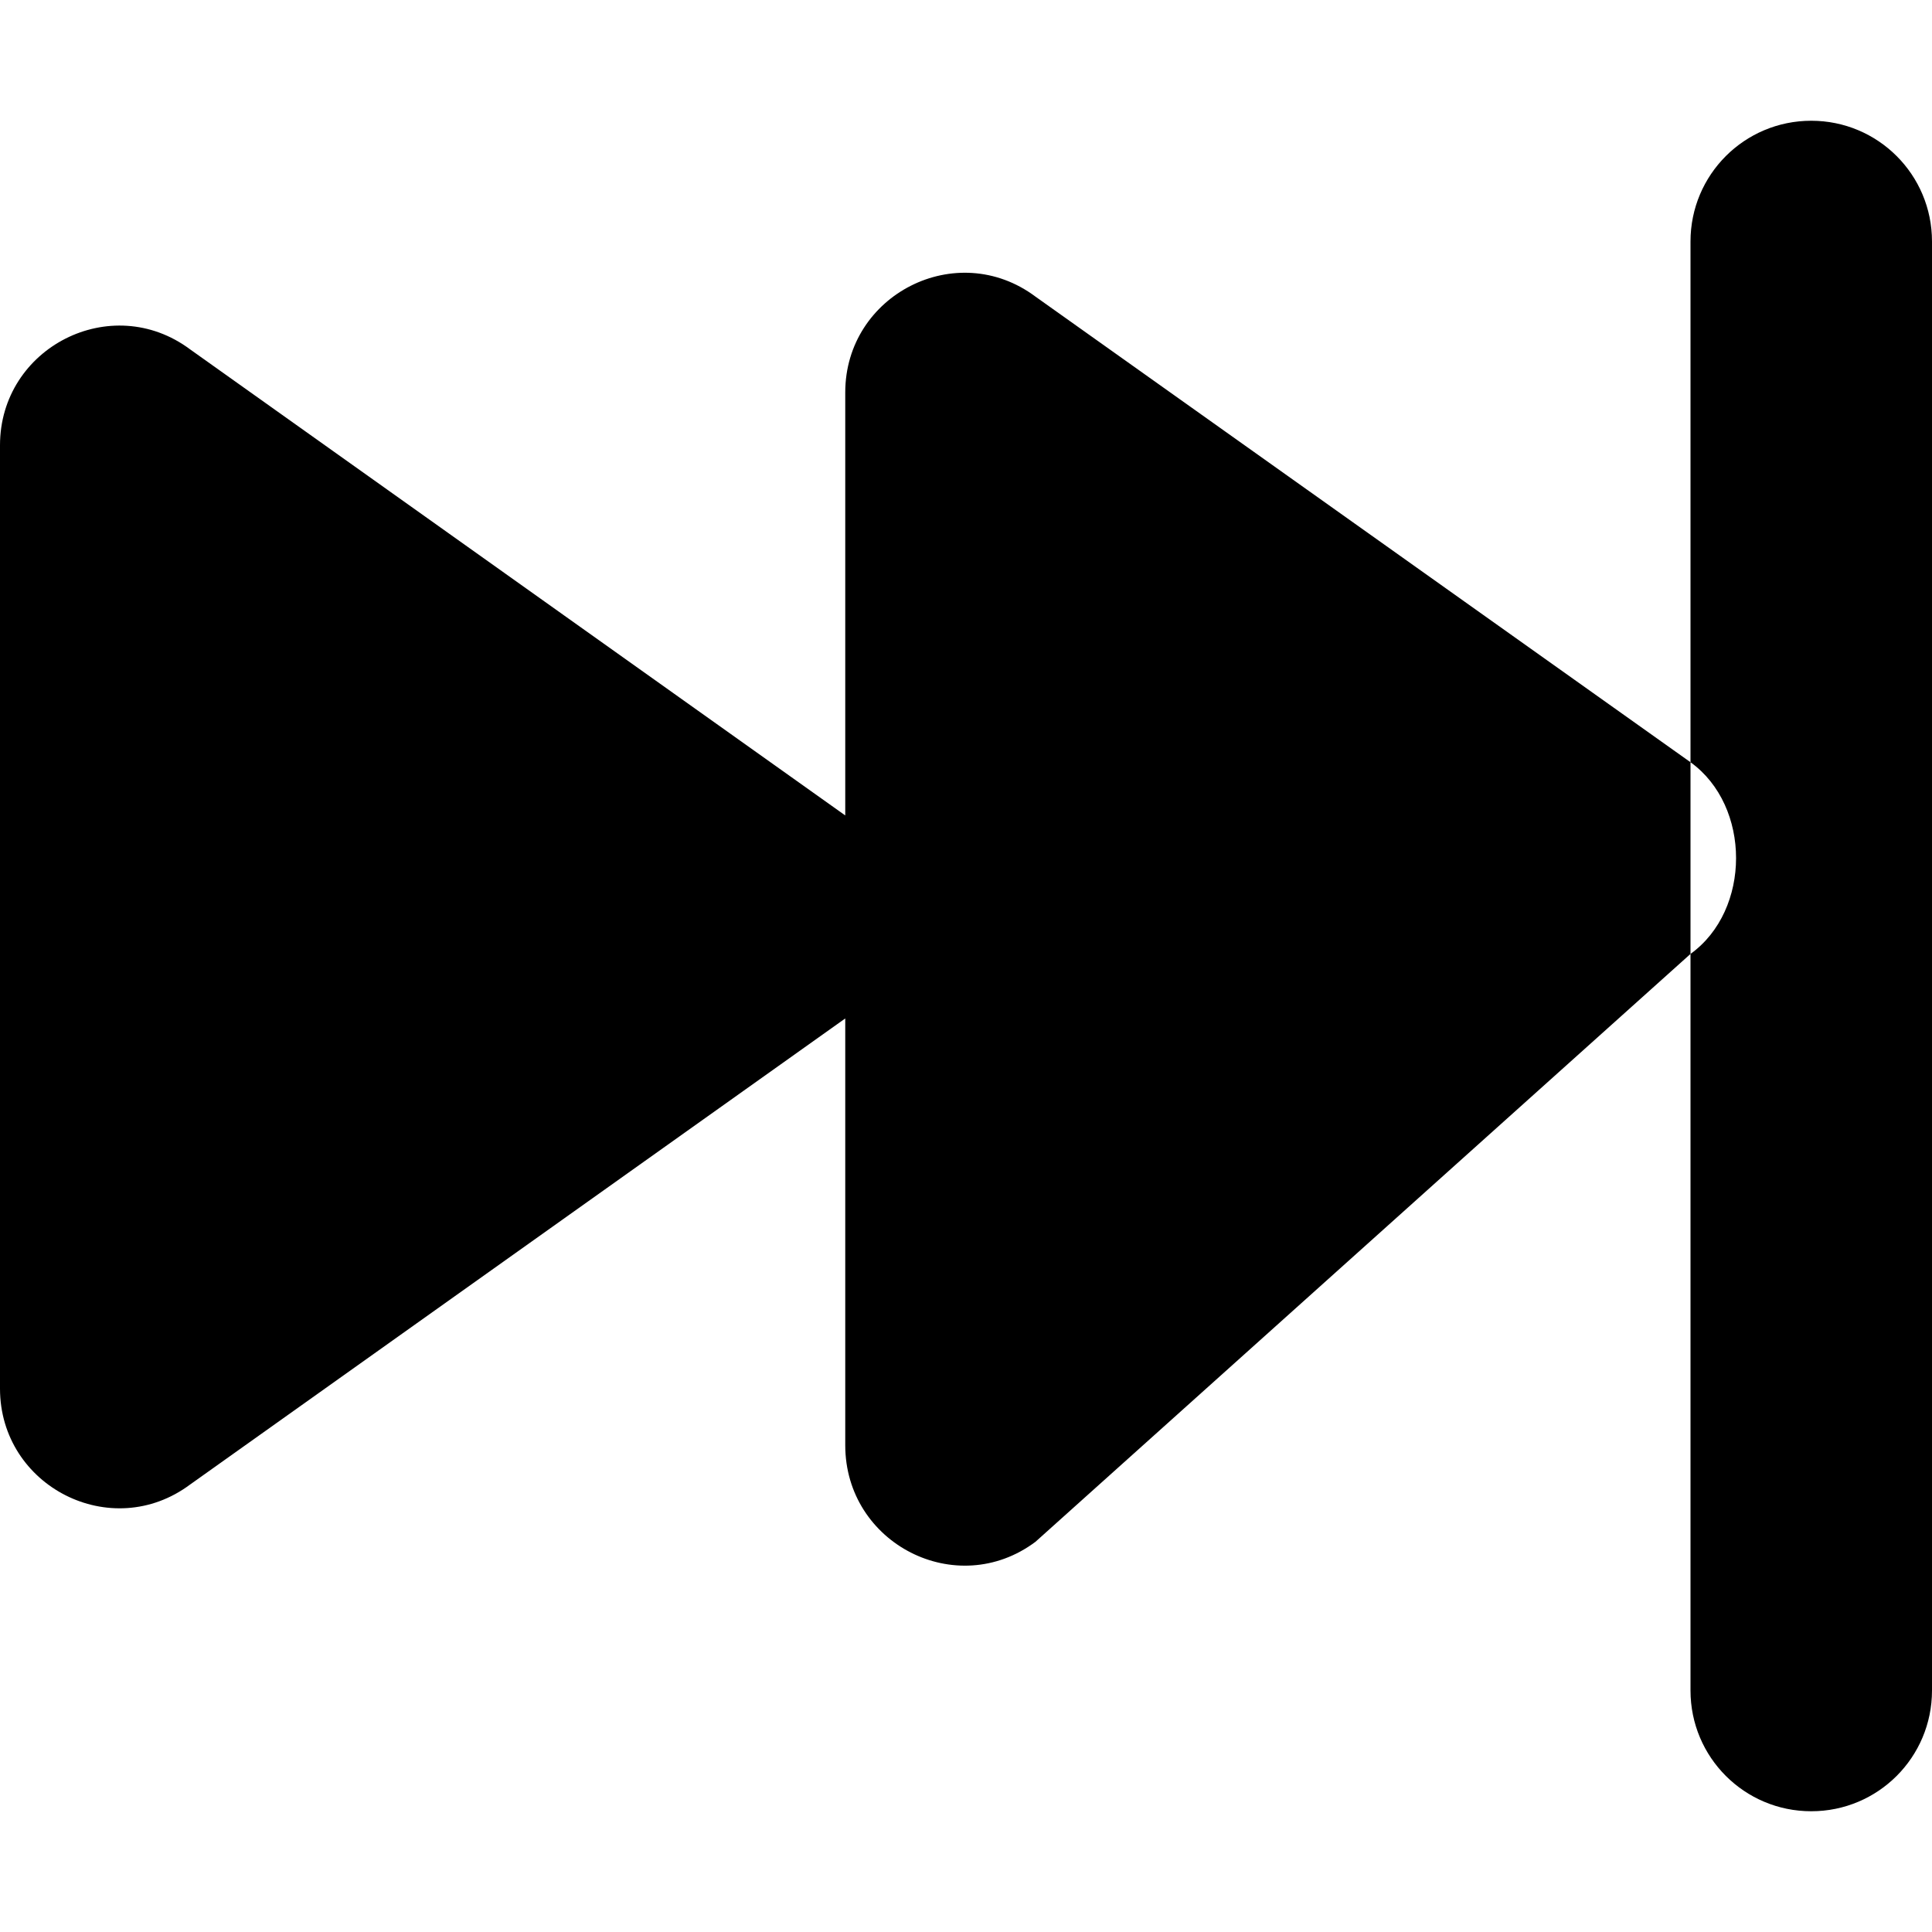   <svg xmlns="http://www.w3.org/2000/svg" viewBox="0 0 512 512">
        <path d="M448 64v384c0 17.7 14.3 32 32 32s32-14.3 32-32V64c0-17.7-14.3-32-32-32s-32 14.3-32 32zM0 118c0-25.9 29.5-41 50.4-25.4L224 216.1V104c0-25.9 29.5-41 50.4-25.4l173.6 123.4c16.1 11.6 16.1 39.2 0 50.8L274.4 408.6C253.5 424.2 224 409.1 224 383v-113.1L50.4 393.4C29.5 409 0 393.9 0 368V118z"/>
      </svg>